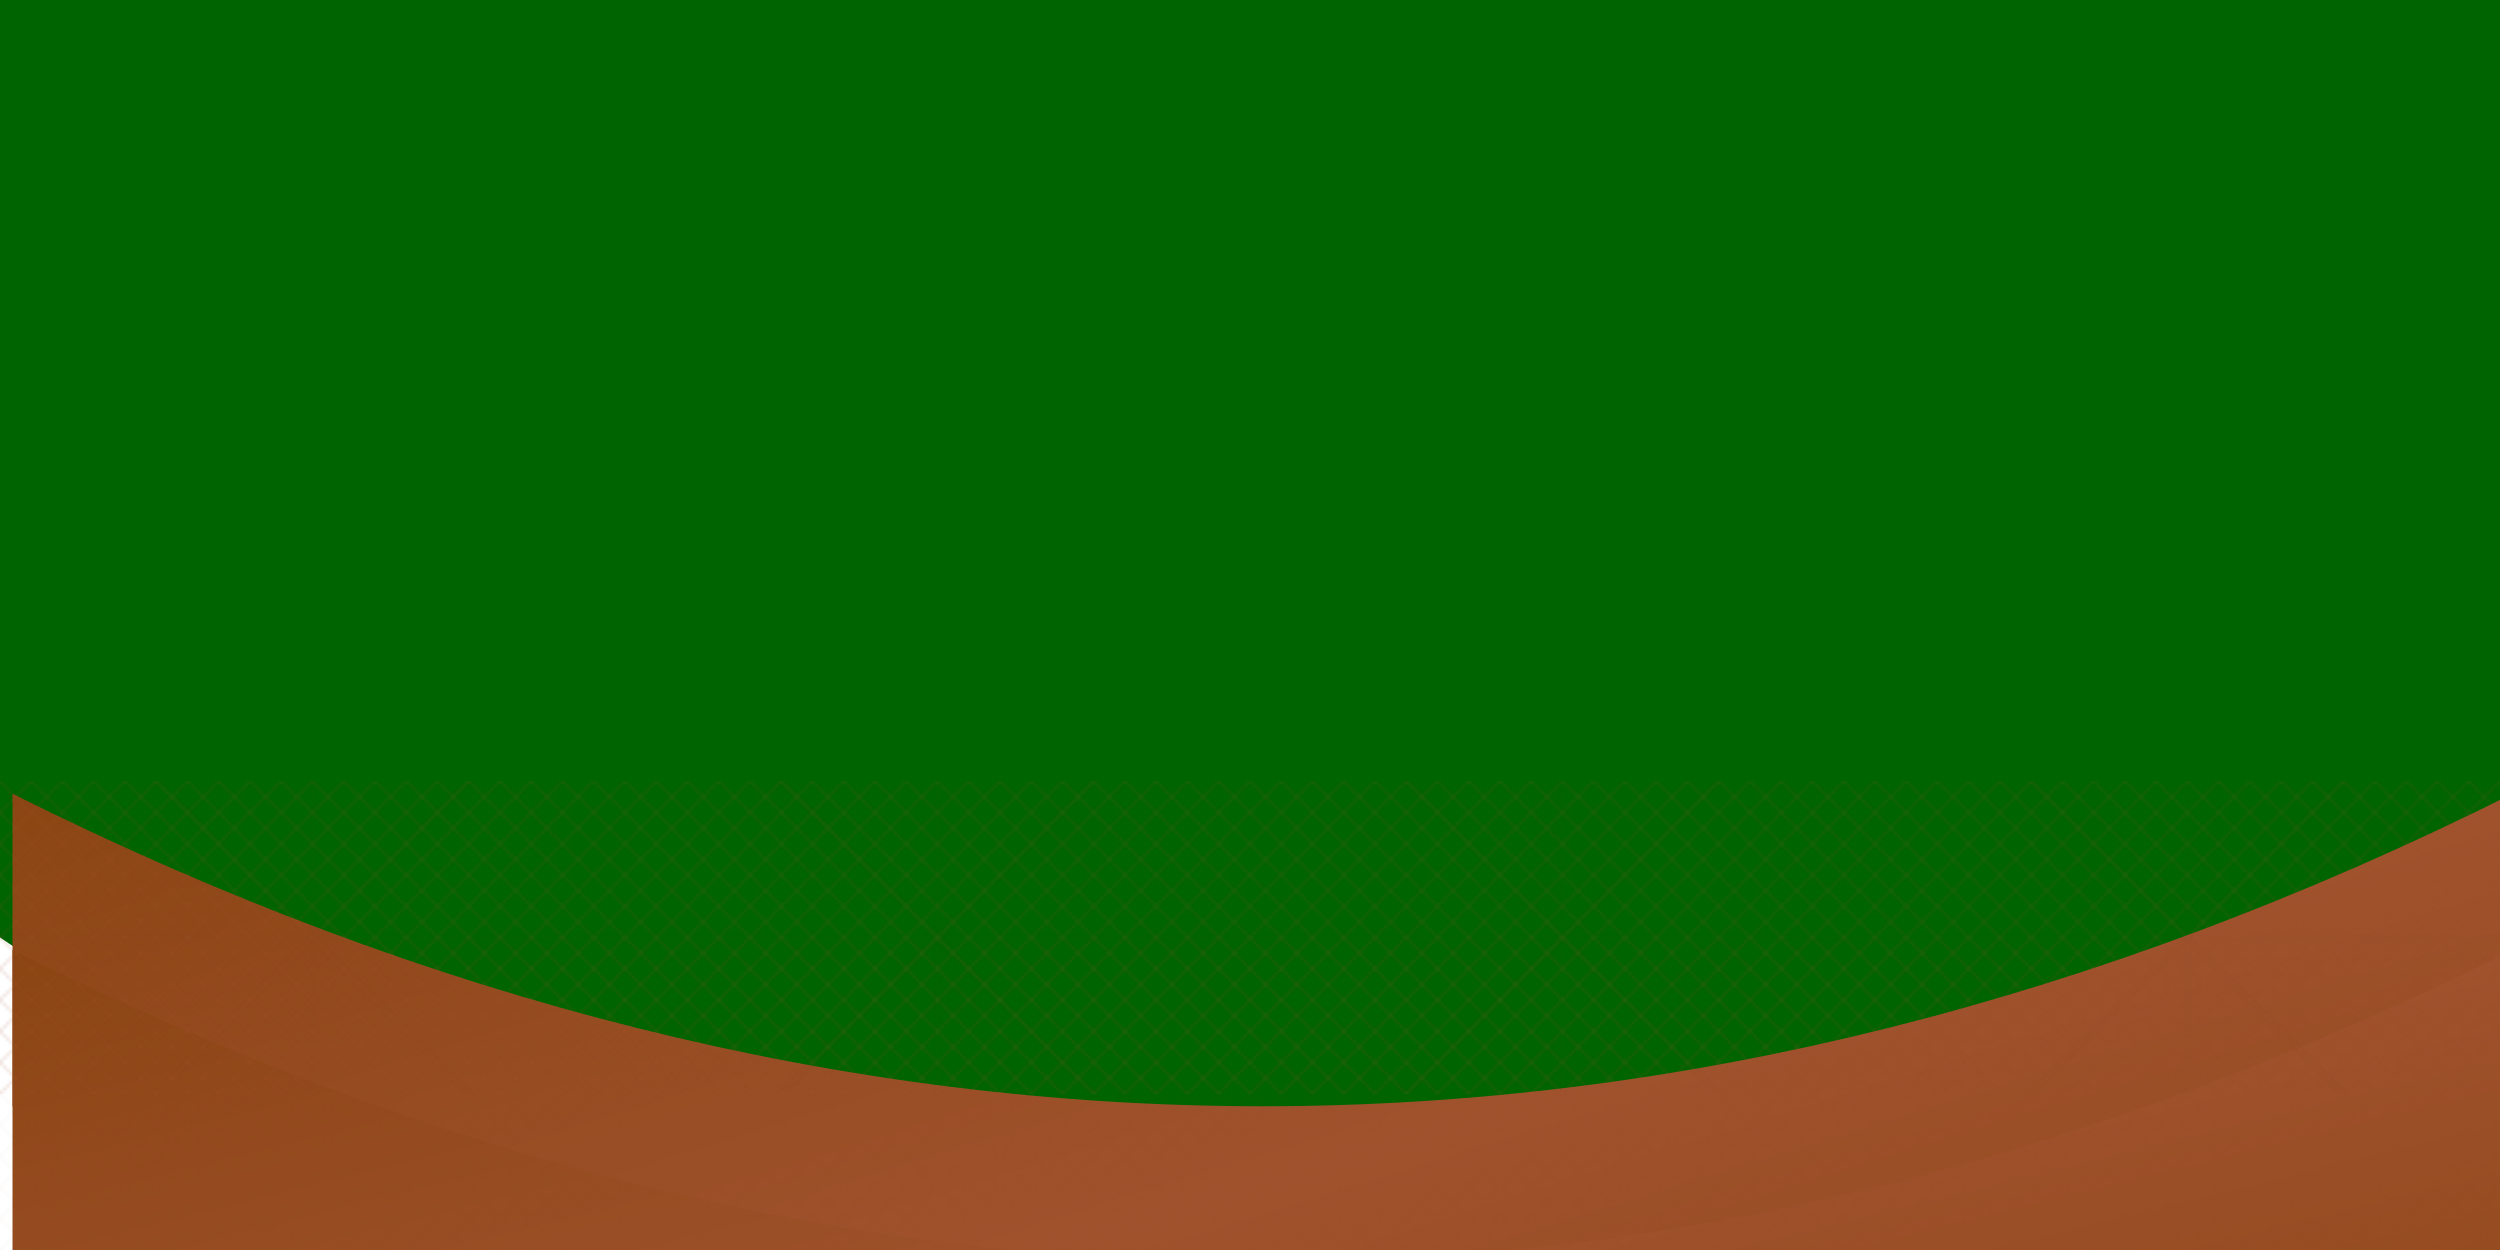<svg width="800" height="400" xmlns="http://www.w3.org/2000/svg">
  <!-- Definitions for gradients and filters -->
  <defs>
    <!-- Wood texture gradient -->
    <linearGradient id="woodGradient" x1="0%" y1="0%" x2="100%" y2="100%">
      <stop offset="0%" style="stop-color:#8B4513;stop-opacity:1" />
      <stop offset="50%" style="stop-color:#A0522D;stop-opacity:1" />
      <stop offset="100%" style="stop-color:#8B4513;stop-opacity:1" />
    </linearGradient>
    <!-- 3D effect filter -->
    <filter id="3dEffect" x="-50%" y="-50%" width="200%" height="200%">
      <feGaussianBlur in="SourceAlpha" stdDeviation="3" result="blur"/>
      <feOffset in="blur" dx="4" dy="4" result="offsetBlur"/>
      <feMerge>
        <feMergeNode in="offsetBlur"/>
        <feMergeNode in="SourceGraphic"/>
      </feMerge>
    </filter>
    <!-- Wood grain pattern -->
    <pattern id="grainPattern" patternUnits="userSpaceOnUse" width="10" height="10">
      <path d="M0 0 L10 10 M10 0 L0 10" stroke="#A0522D" stroke-width="0.5"/>
    </pattern>
    <!-- Medullary rays and mineral streaks -->
    <pattern id="raysPattern" patternUnits="userSpaceOnUse" width="200" height="200">
      <line x1="0" y1="0" x2="200" y2="200" stroke="#7D4E20" stroke-width="2" stroke-opacity="0.3"/>
      <line x1="200" y1="0" x2="0" y2="200" stroke="#7D4E20" stroke-width="2" stroke-opacity="0.3"/>
      <line x1="0" y1="100" x2="200" y2="100" stroke="#5D3A1A" stroke-width="1" stroke-opacity="0.2"/>
      <line x1="100" y1="0" x2="100" y2="200" stroke="#5D3A1A" stroke-width="1" stroke-opacity="0.2"/>
    </pattern>
  </defs>

  <!-- Dark Green Board -->
  <path d="M0,0 L800,0 L800,900 Q900,900 0,300 Z" fill="#006400"/>

  <!-- Top Brown Table Side with texture and 3D effect -->
  <path d="M0,250 Q400,450 800,250 L800,500 L0,350 Z" fill="url(#woodGradient)" filter="url(#3dEffect)"/>

  <!-- Bottom Brown Table Side for surface area -->
  <path d="M0,300 Q400,500 800,300 L800,400 L0,400 Z" fill="url(#woodGradient)" filter="url(#3dEffect)"/>

  <!-- Applying wood grain and medullary rays pattern -->
  <rect x="0" y="250" width="800" height="100" fill="url(#grainPattern)" fill-opacity="0.2"/>
  <rect x="0" y="250" width="800" height="100" fill="url(#raysPattern)" fill-opacity="0.1"/>
  <rect x="0" y="300" width="800" height="100" fill="url(#grainPattern)" fill-opacity="0.2"/>
  <rect x="0" y="300" width="800" height="100" fill="url(#raysPattern)" fill-opacity="0.1"/>
</svg>